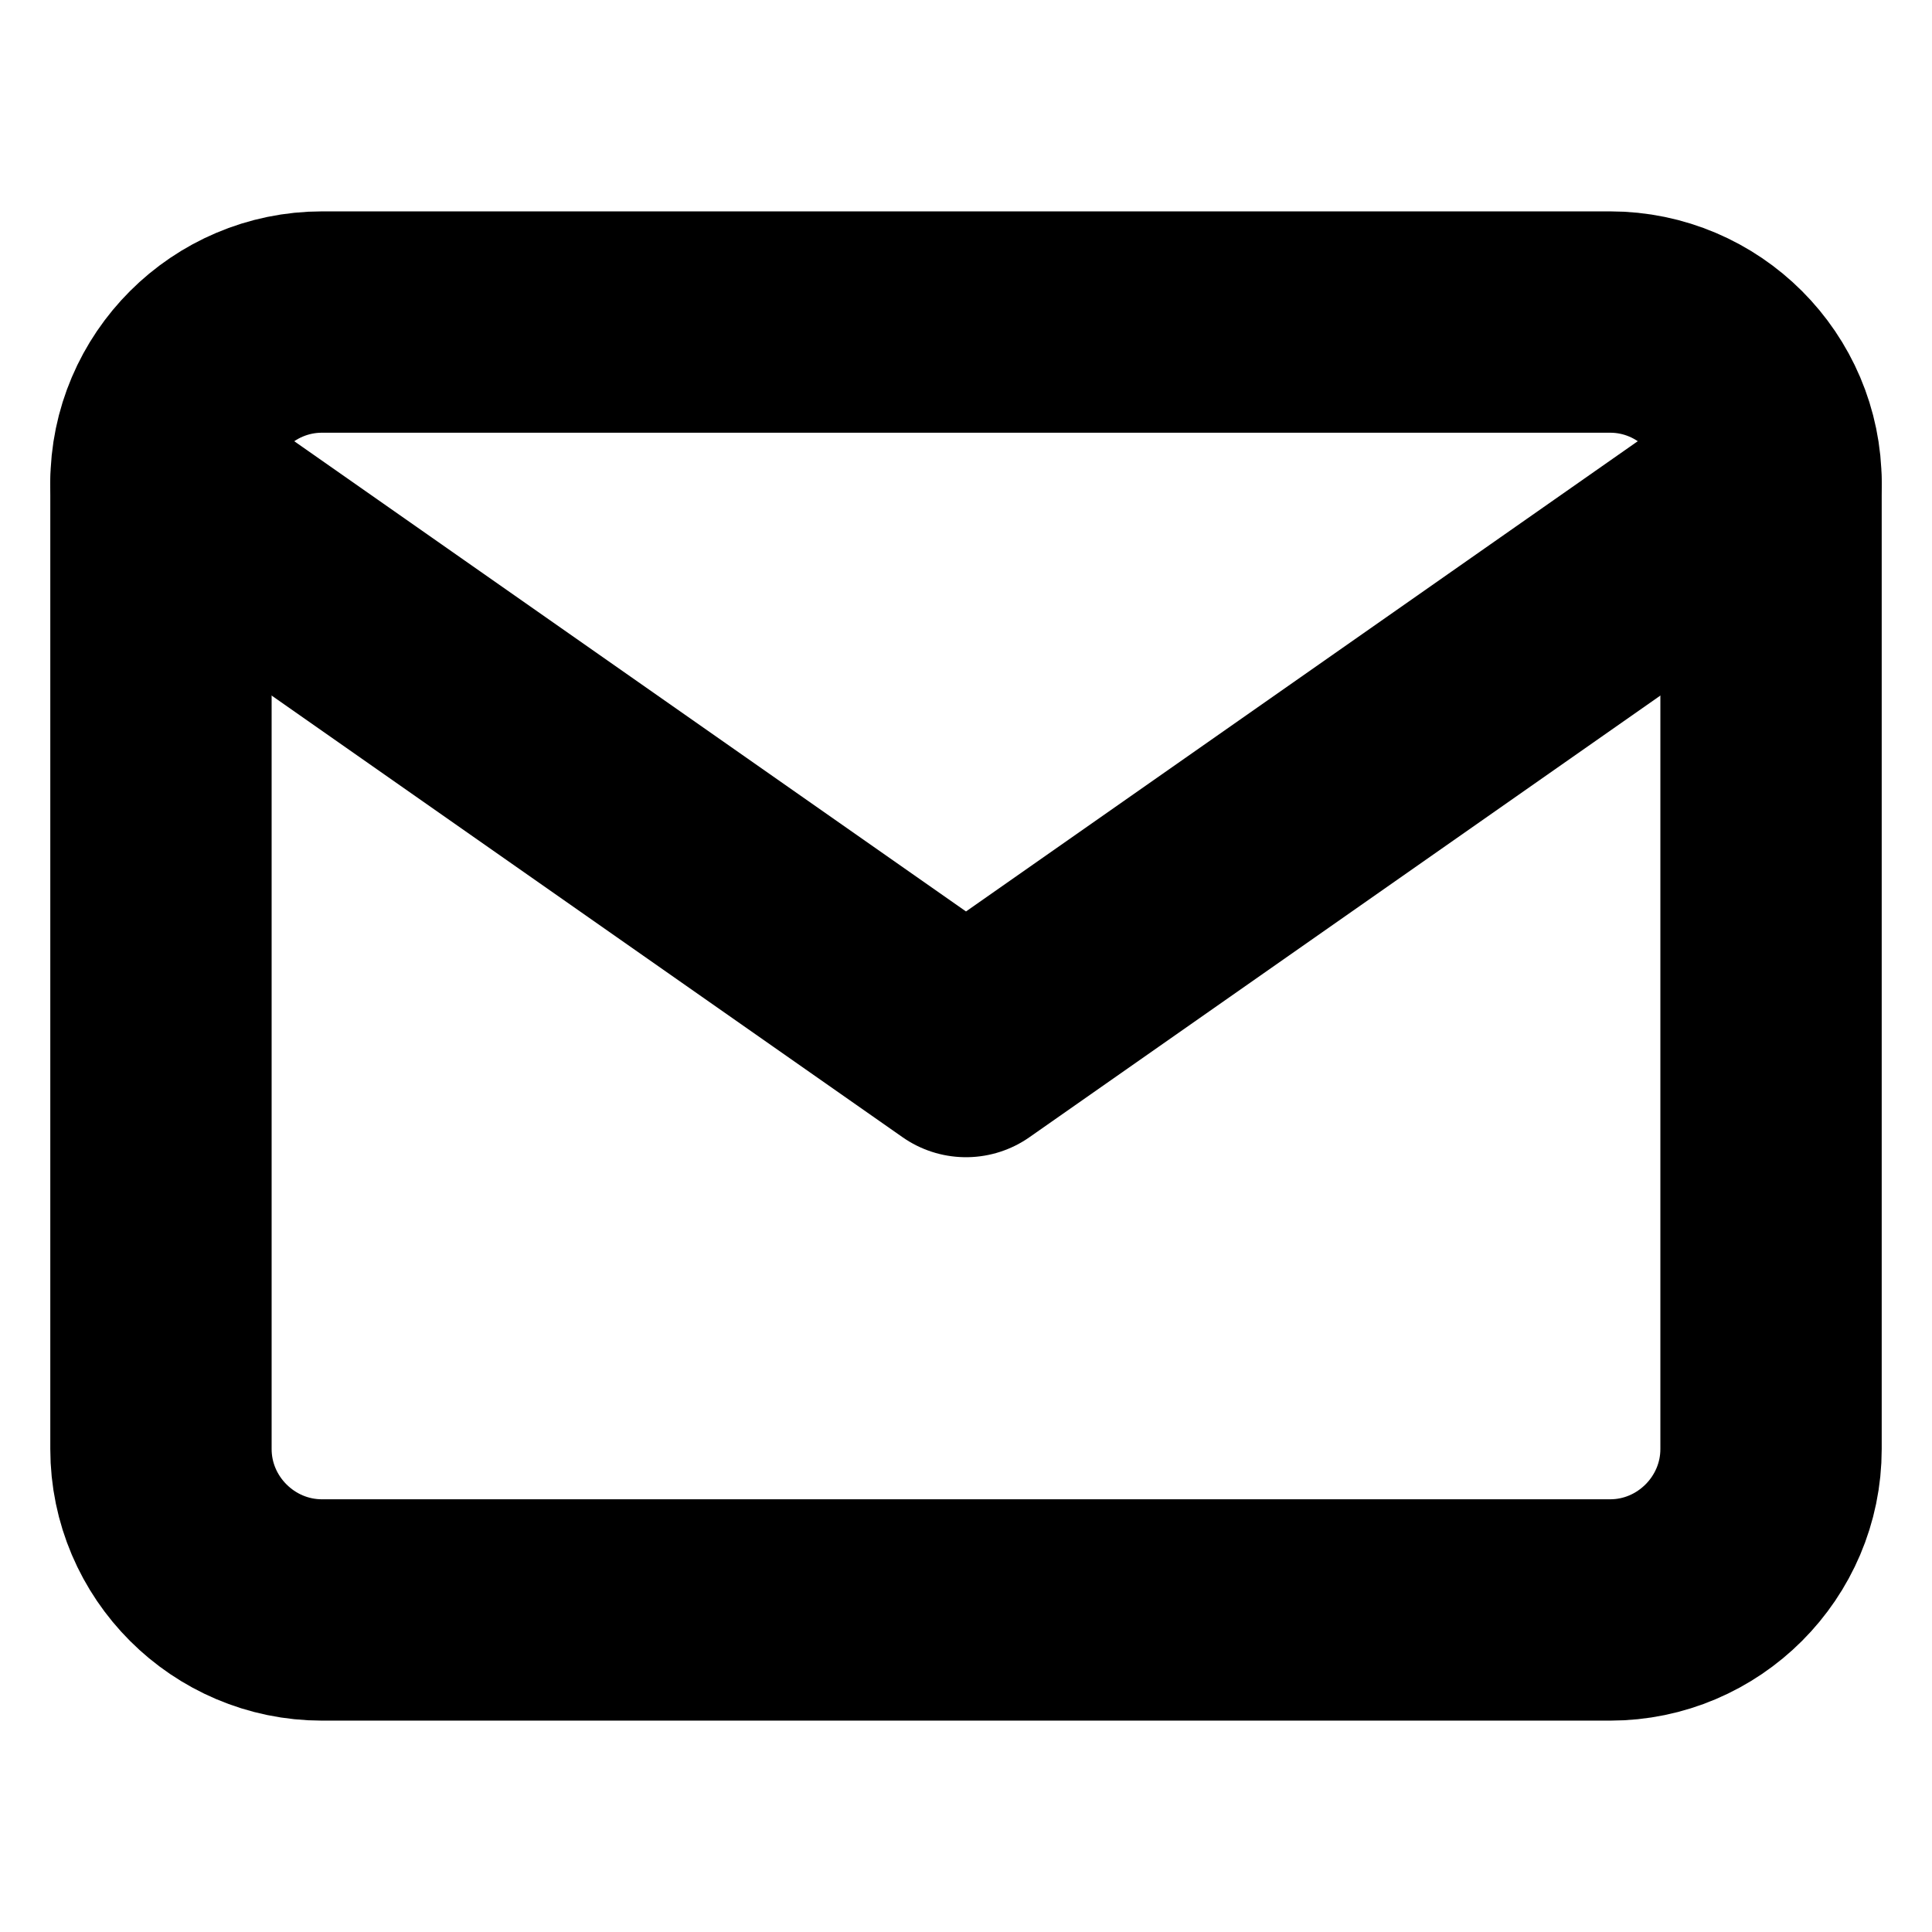 <svg width="16" height="16" viewBox="0 0 16 16" fill="none" xmlns="http://www.w3.org/2000/svg">
<path d="M2.667 2.667H13.334C14.067 2.667 14.667 3.267 14.667 4V12C14.667 12.733 14.067 13.333 13.334 13.333H2.667C1.933 13.333 1.333 12.733 1.333 12V4C1.333 3.267 1.933 2.667 2.667 2.667Z" stroke="black" stroke-width="1.833" stroke-linecap="round" stroke-linejoin="round"/>
<path d="M14.667 4L8 8.667L1.333 4" stroke="black" stroke-width="1.833" stroke-linecap="round" stroke-linejoin="round"/>
</svg>
